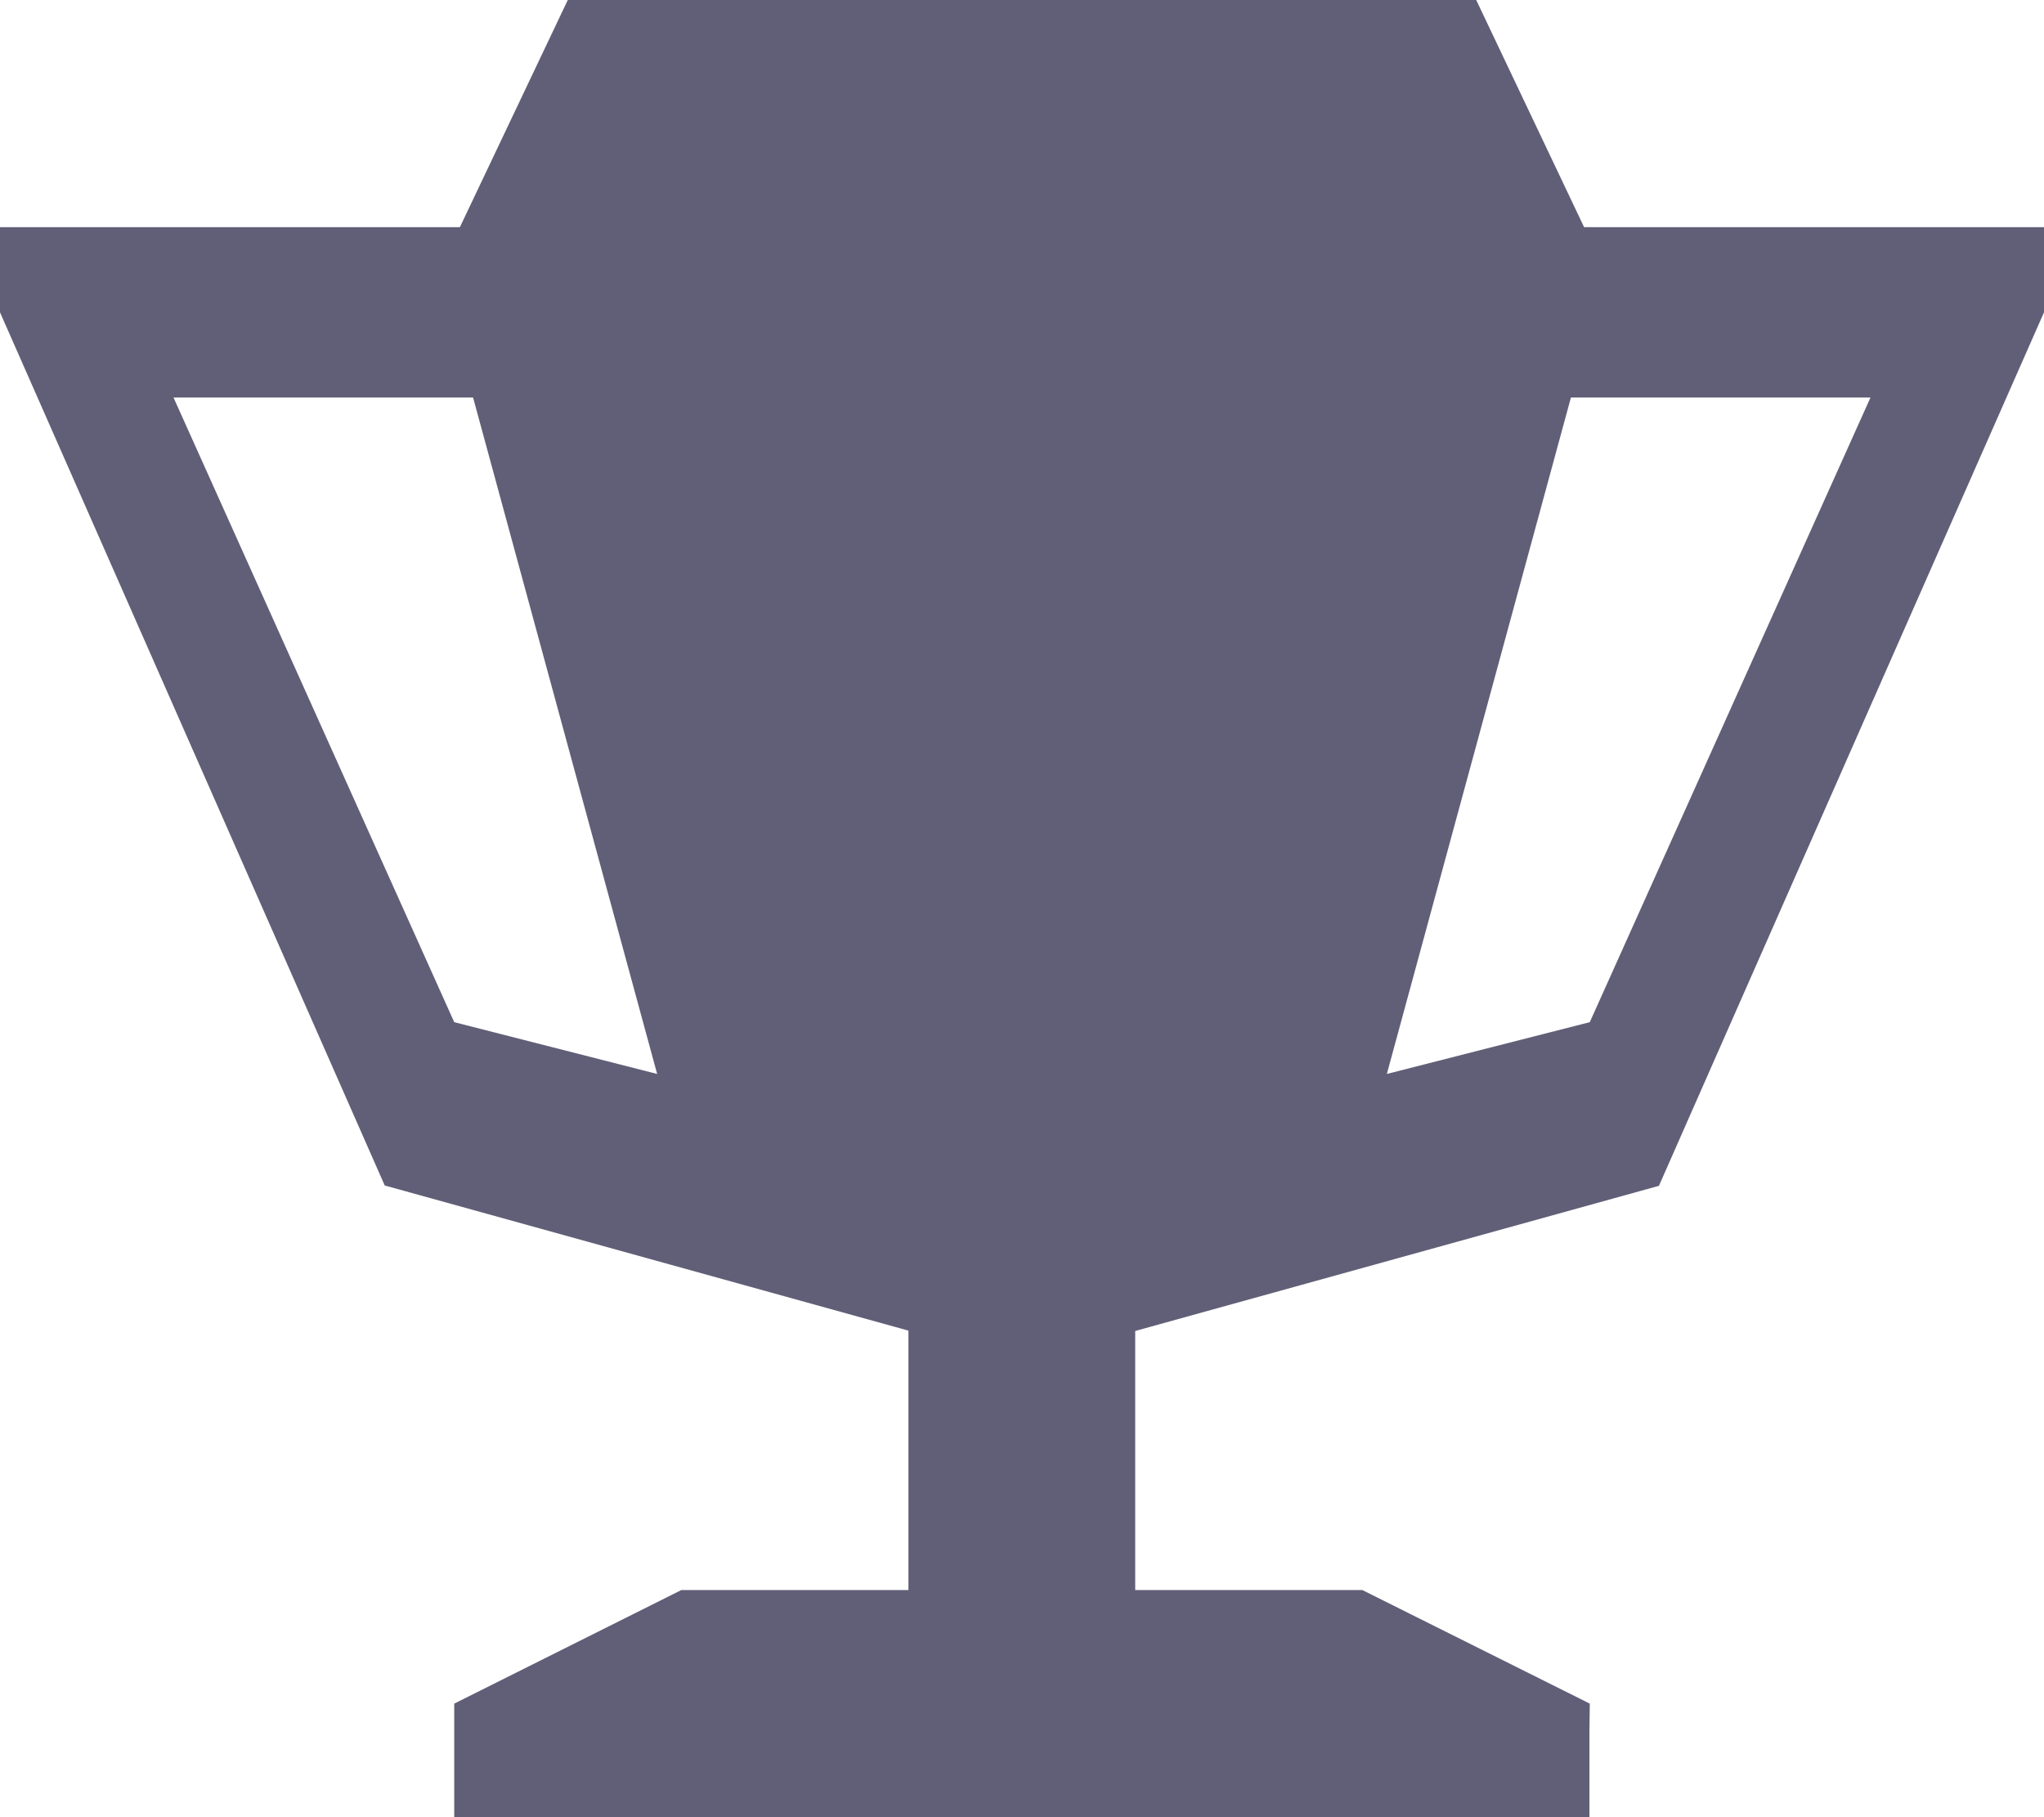 <svg width="18" height="16" viewBox="0 0 18 16" fill="none" xmlns="http://www.w3.org/2000/svg">
    <path d="M4.05 2L5 0H13L13.95 2H17.25H18V2.75L14.609 10.441L9.997 11.719V14H11.247H11.997L14 15L13.997 15.25V16H11.25H6.75H4V15.25V15L6 14H6.75H8V11.716L3.388 10.438L0 2.75V2H0.75H4.05ZM4.162 3.5H1.528L4 9L5.787 9.456L4.166 3.5H4.162ZM12.213 9.456L14 9L16.472 3.5H13.834L12.213 9.456Z" fill="#615F77"/>
</svg>
